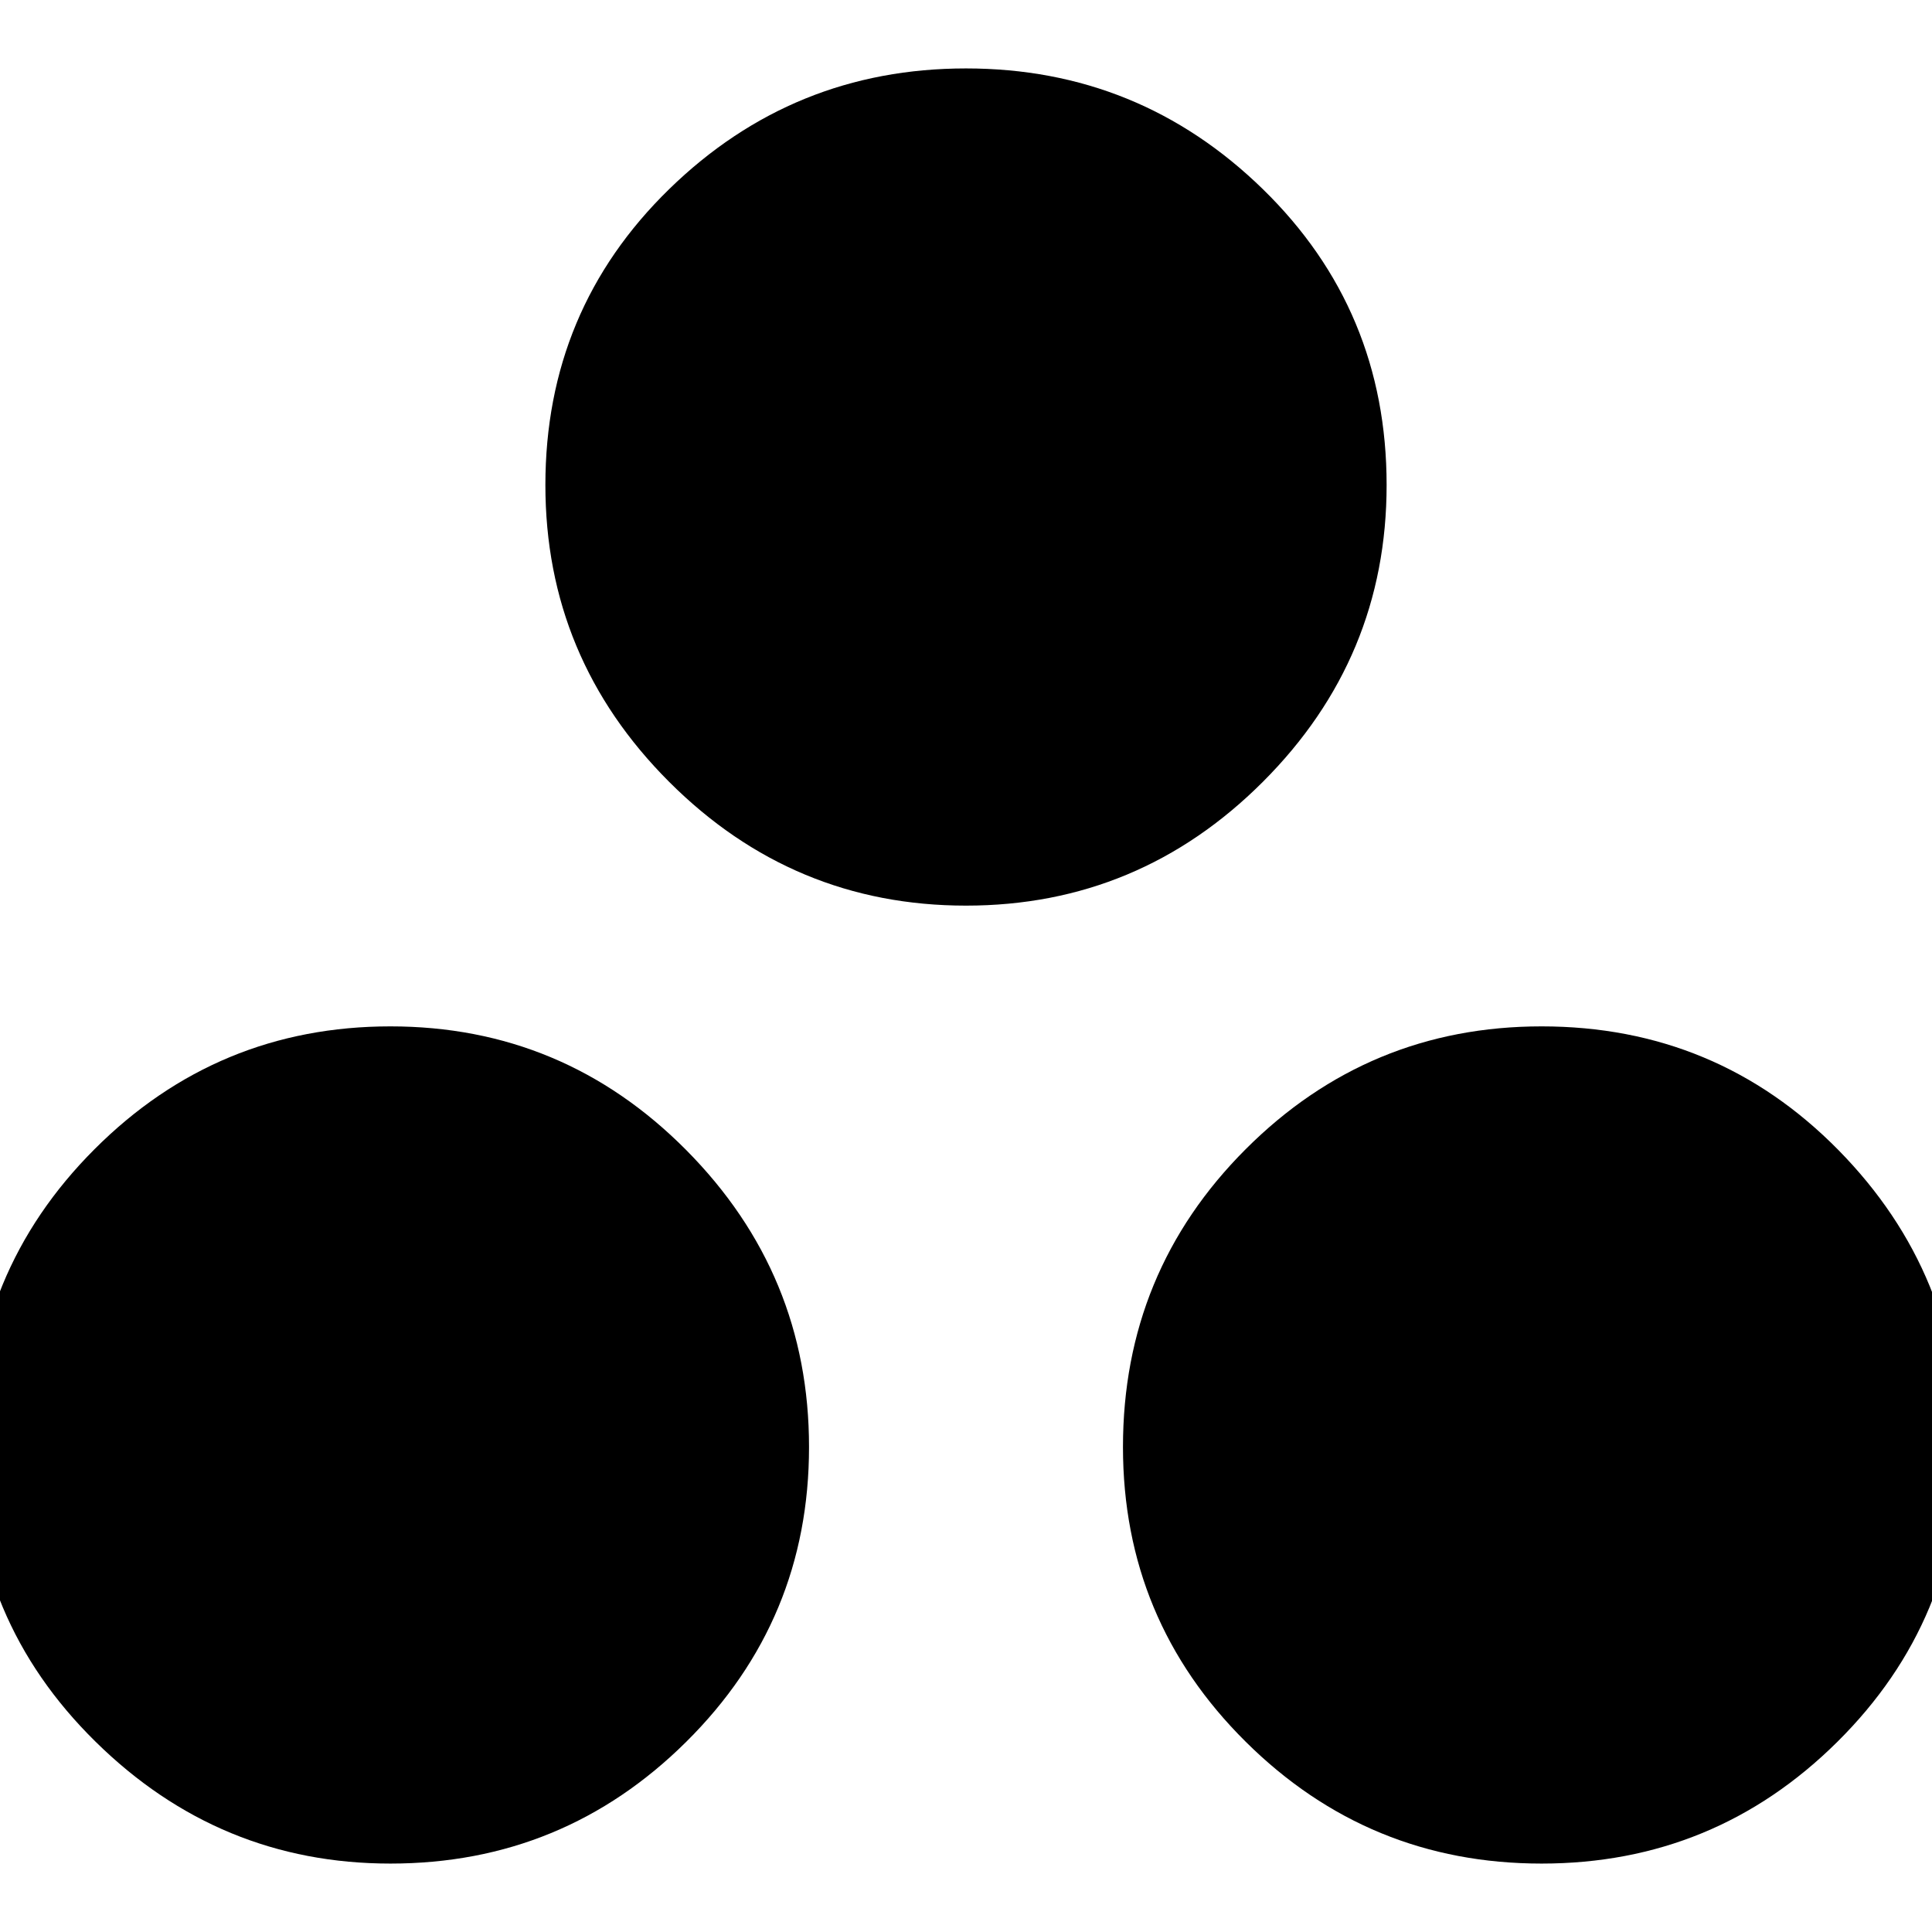 <svg xmlns="http://www.w3.org/2000/svg" height="24" width="24"><path d="M4.85 23.15q-2.125 0-3.662-1.513Q-.35 20.125-.35 17.975q0-2.175 1.525-3.7Q2.7 12.75 4.85 12.75t3.675 1.537q1.525 1.538 1.525 3.688 0 2.15-1.525 3.662Q7 23.15 4.85 23.15Zm14.3 0q-2.15 0-3.675-1.513-1.525-1.512-1.525-3.662 0-2.175 1.525-3.7Q17 12.75 19.15 12.75q2.175 0 3.688 1.537 1.512 1.538 1.512 3.688 0 2.15-1.525 3.662Q21.3 23.15 19.15 23.15ZM12 11.25q-2.15 0-3.688-1.538-1.537-1.537-1.537-3.687 0-2.175 1.537-3.675Q9.85.85 12 .85q2.15 0 3.688 1.5 1.537 1.5 1.537 3.675 0 2.15-1.537 3.687Q14.15 11.25 12 11.25Z"/></svg>